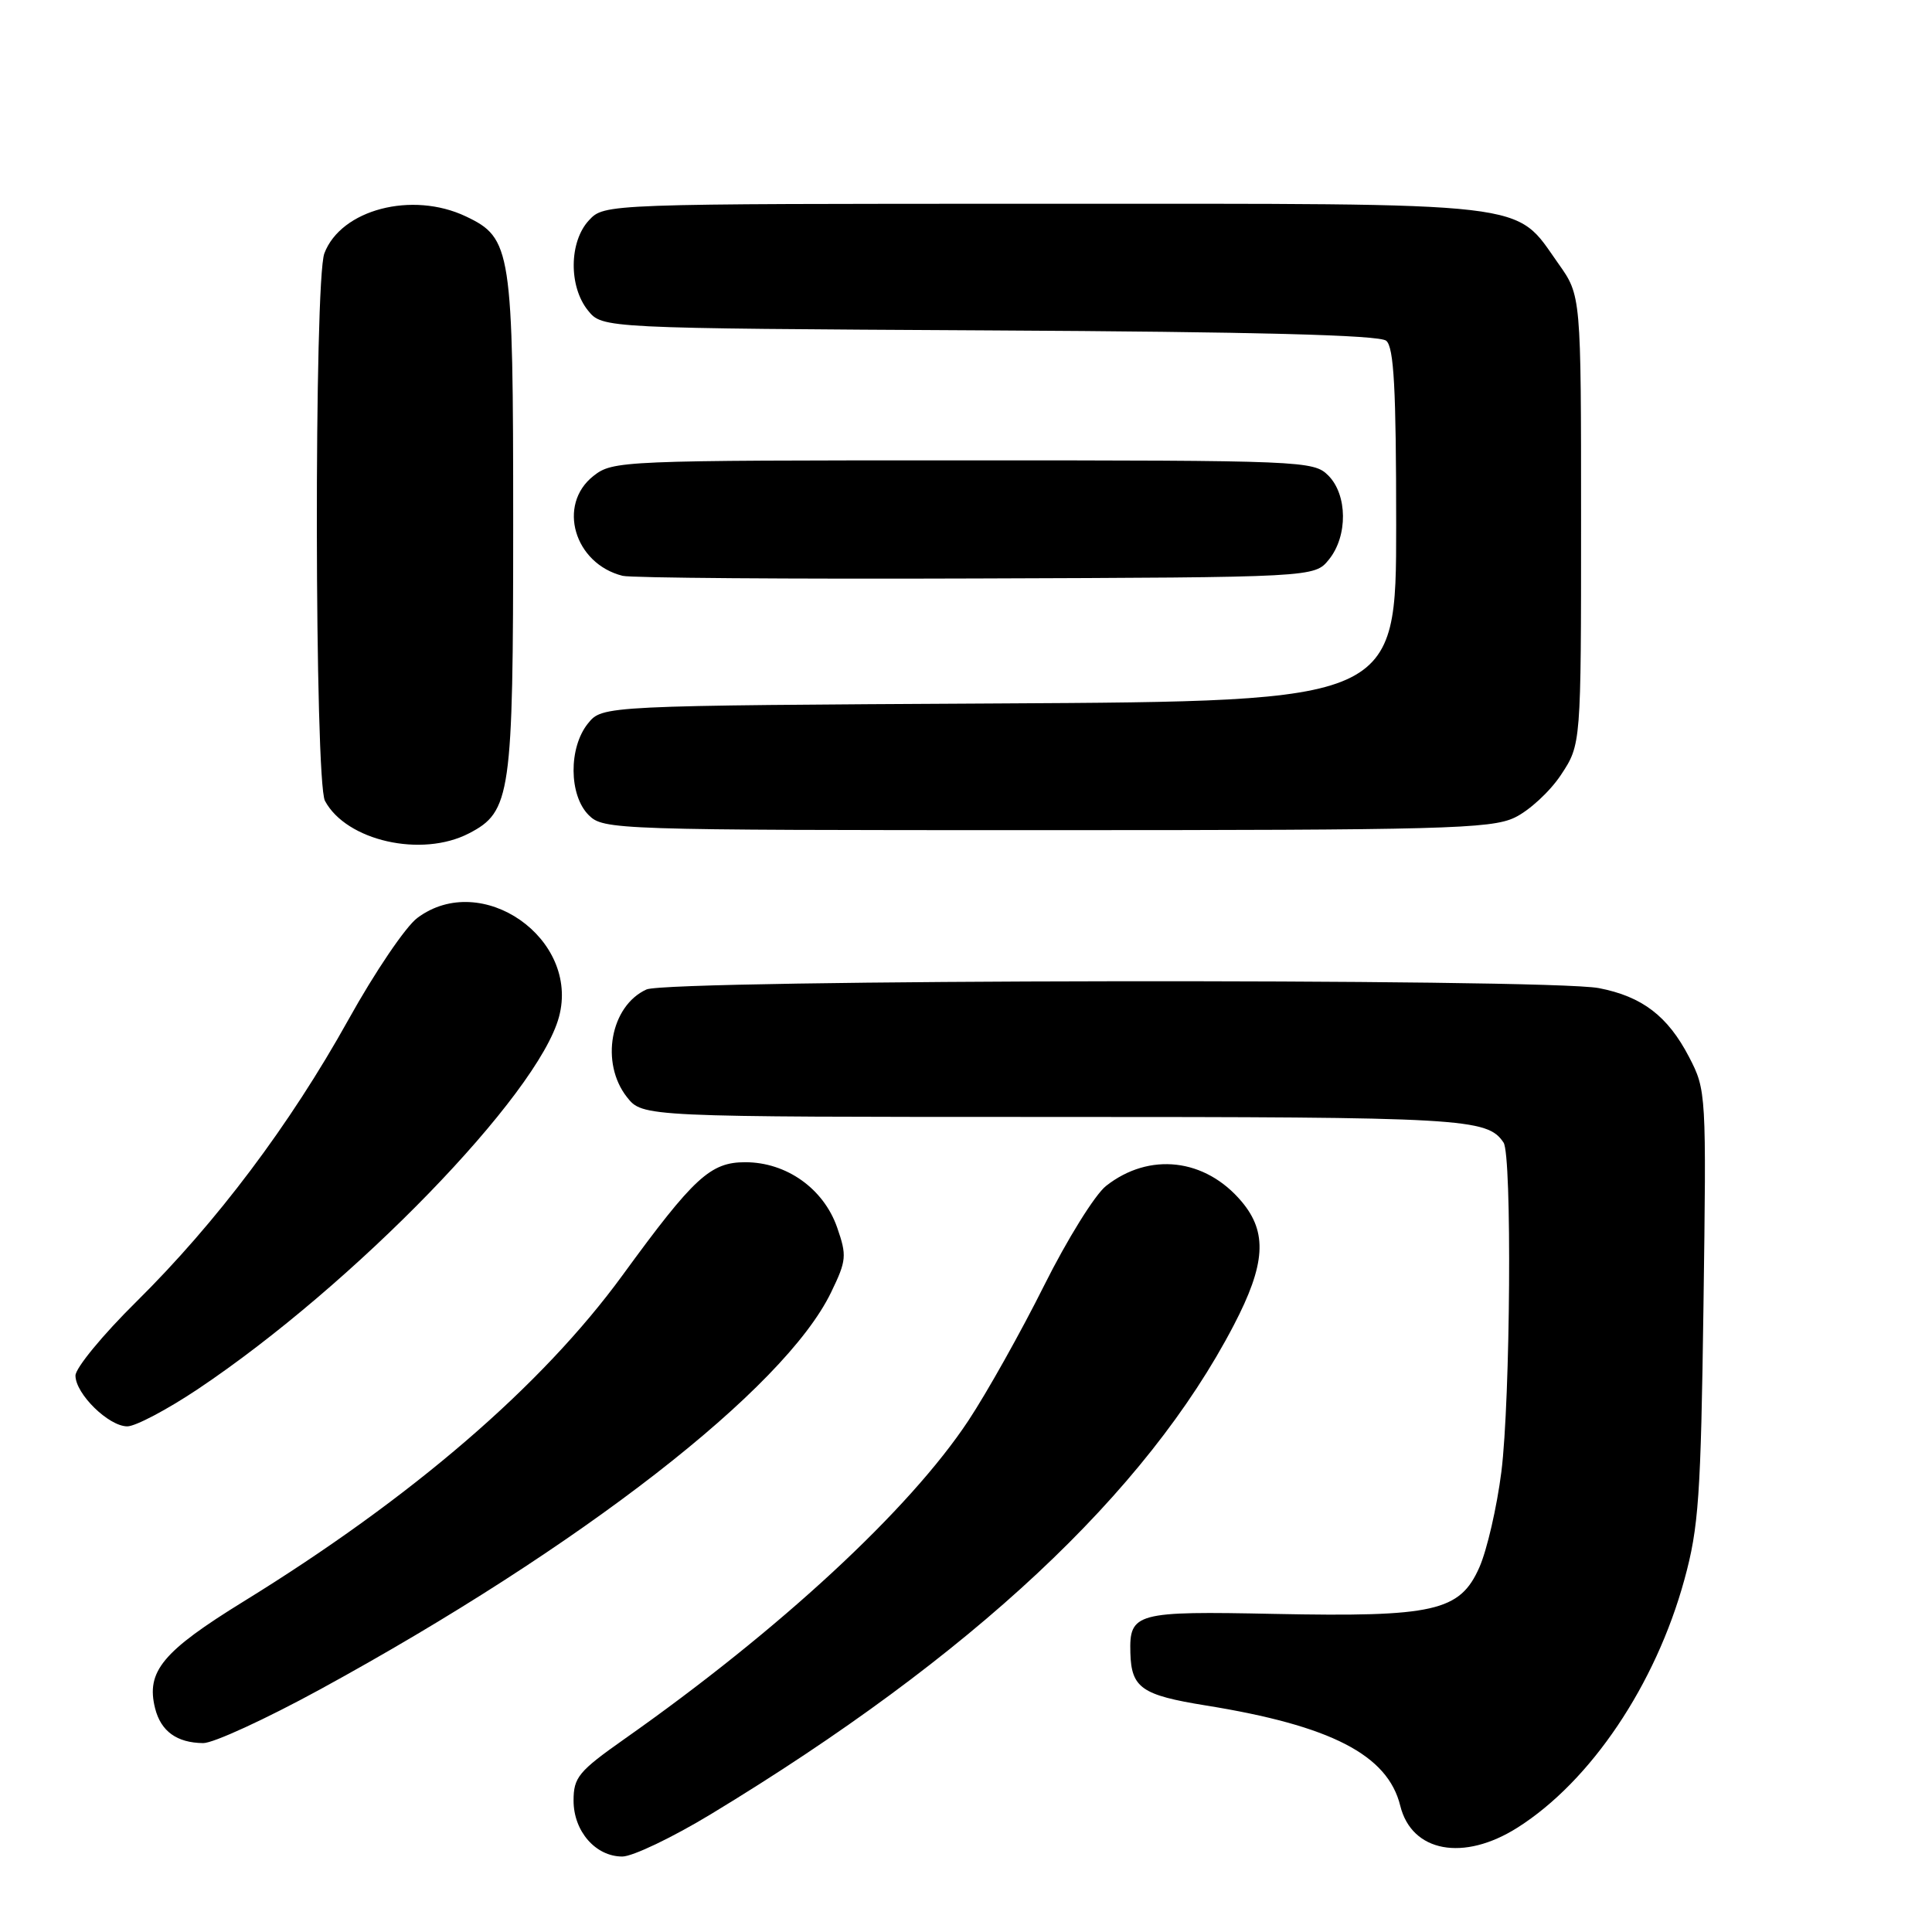 <?xml version="1.0" encoding="UTF-8" standalone="no"?>
<!DOCTYPE svg PUBLIC "-//W3C//DTD SVG 1.1//EN" "http://www.w3.org/Graphics/SVG/1.1/DTD/svg11.dtd" >
<svg xmlns="http://www.w3.org/2000/svg" xmlns:xlink="http://www.w3.org/1999/xlink" version="1.1" viewBox="0 0 256 256">
 <g >
 <path fill="currentColor"
d=" M 94.21 240.38 C 128.76 219.45 151.90 197.82 163.47 175.62 C 167.70 167.52 167.97 163.30 164.52 159.21 C 159.70 153.48 152.29 152.63 146.56 157.14 C 145.10 158.28 141.40 164.23 138.34 170.36 C 135.28 176.49 130.77 184.53 128.33 188.22 C 120.52 200.03 103.37 215.91 82.75 230.42 C 76.66 234.71 76.00 235.51 76.00 238.59 C 76.00 242.65 78.92 246.00 82.46 246.00 C 83.82 246.00 89.11 243.47 94.21 240.38 Z  M 201.09 242.16 C 210.79 236.01 219.37 223.25 223.19 209.31 C 225.09 202.39 225.37 198.26 225.72 173.00 C 226.11 144.81 226.09 144.45 223.81 140.06 C 220.99 134.63 217.59 132.04 211.86 130.93 C 205.01 129.61 88.59 129.77 85.66 131.11 C 80.88 133.29 79.51 140.84 83.07 145.37 C 85.15 148.00 85.15 148.00 139.64 148.00 C 194.07 148.00 197.08 148.17 199.23 151.40 C 200.36 153.08 200.14 185.45 198.94 195.02 C 198.35 199.68 197.04 205.38 196.02 207.69 C 193.44 213.51 190.04 214.28 168.84 213.85 C 150.50 213.47 149.63 213.70 149.78 219.02 C 149.91 223.66 151.27 224.61 159.76 225.98 C 176.36 228.65 183.88 232.53 185.54 239.27 C 187.06 245.43 193.93 246.70 201.09 242.16 Z  M 42.42 223.85 C 76.98 204.97 103.94 184.03 110.12 171.25 C 112.17 167.02 112.23 166.39 110.92 162.63 C 109.12 157.49 104.21 154.00 98.75 154.00 C 94.13 154.00 91.96 155.99 82.50 168.96 C 71.80 183.63 54.59 198.45 32.28 212.20 C 21.53 218.83 19.33 221.48 20.55 226.36 C 21.32 229.40 23.42 230.93 26.92 230.97 C 28.25 230.99 35.22 227.78 42.42 223.85 Z  M 26.21 184.07 C 46.86 170.25 71.29 145.08 74.07 134.74 C 76.86 124.37 63.82 115.26 55.30 121.63 C 53.76 122.77 49.65 128.84 46.17 135.11 C 38.40 149.07 28.73 161.93 18.07 172.48 C 13.63 176.86 10.00 181.27 10.00 182.27 C 10.00 184.69 14.40 189.00 16.87 189.00 C 17.95 189.00 22.15 186.78 26.21 184.07 Z  M 62.13 110.43 C 67.69 107.56 68.00 105.39 68.00 69.50 C 68.00 33.02 67.77 31.54 61.72 28.67 C 54.61 25.30 45.18 27.76 42.98 33.57 C 41.60 37.18 41.68 103.54 43.06 106.12 C 45.90 111.42 55.87 113.67 62.13 110.43 Z  M 200.69 108.34 C 202.61 107.43 205.38 104.88 206.84 102.67 C 209.50 98.64 209.50 98.64 209.50 68.91 C 209.50 39.17 209.50 39.17 206.50 34.94 C 200.58 26.59 204.08 27.00 138.30 27.00 C 80.08 27.00 80.08 27.00 78.04 29.19 C 75.40 32.02 75.34 37.96 77.91 41.14 C 79.82 43.50 79.82 43.50 131.09 43.78 C 166.40 43.97 182.77 44.39 183.68 45.15 C 184.70 46.00 185.00 51.47 185.00 69.58 C 185.00 92.92 185.00 92.92 132.41 93.21 C 79.82 93.50 79.82 93.50 77.91 95.86 C 75.33 99.05 75.37 105.37 78.00 108.00 C 79.95 109.95 81.33 110.00 138.60 110.00 C 191.07 110.00 197.56 109.83 200.69 108.34 Z  M 176.09 74.14 C 178.61 71.03 178.56 65.56 176.00 63.00 C 174.06 61.06 172.67 61.00 127.63 61.00 C 82.24 61.00 81.21 61.04 78.63 63.07 C 73.80 66.88 76.08 74.69 82.50 76.30 C 83.60 76.58 104.68 76.74 129.34 76.65 C 174.18 76.50 174.18 76.50 176.09 74.14 Z "/>
</g>
</svg>